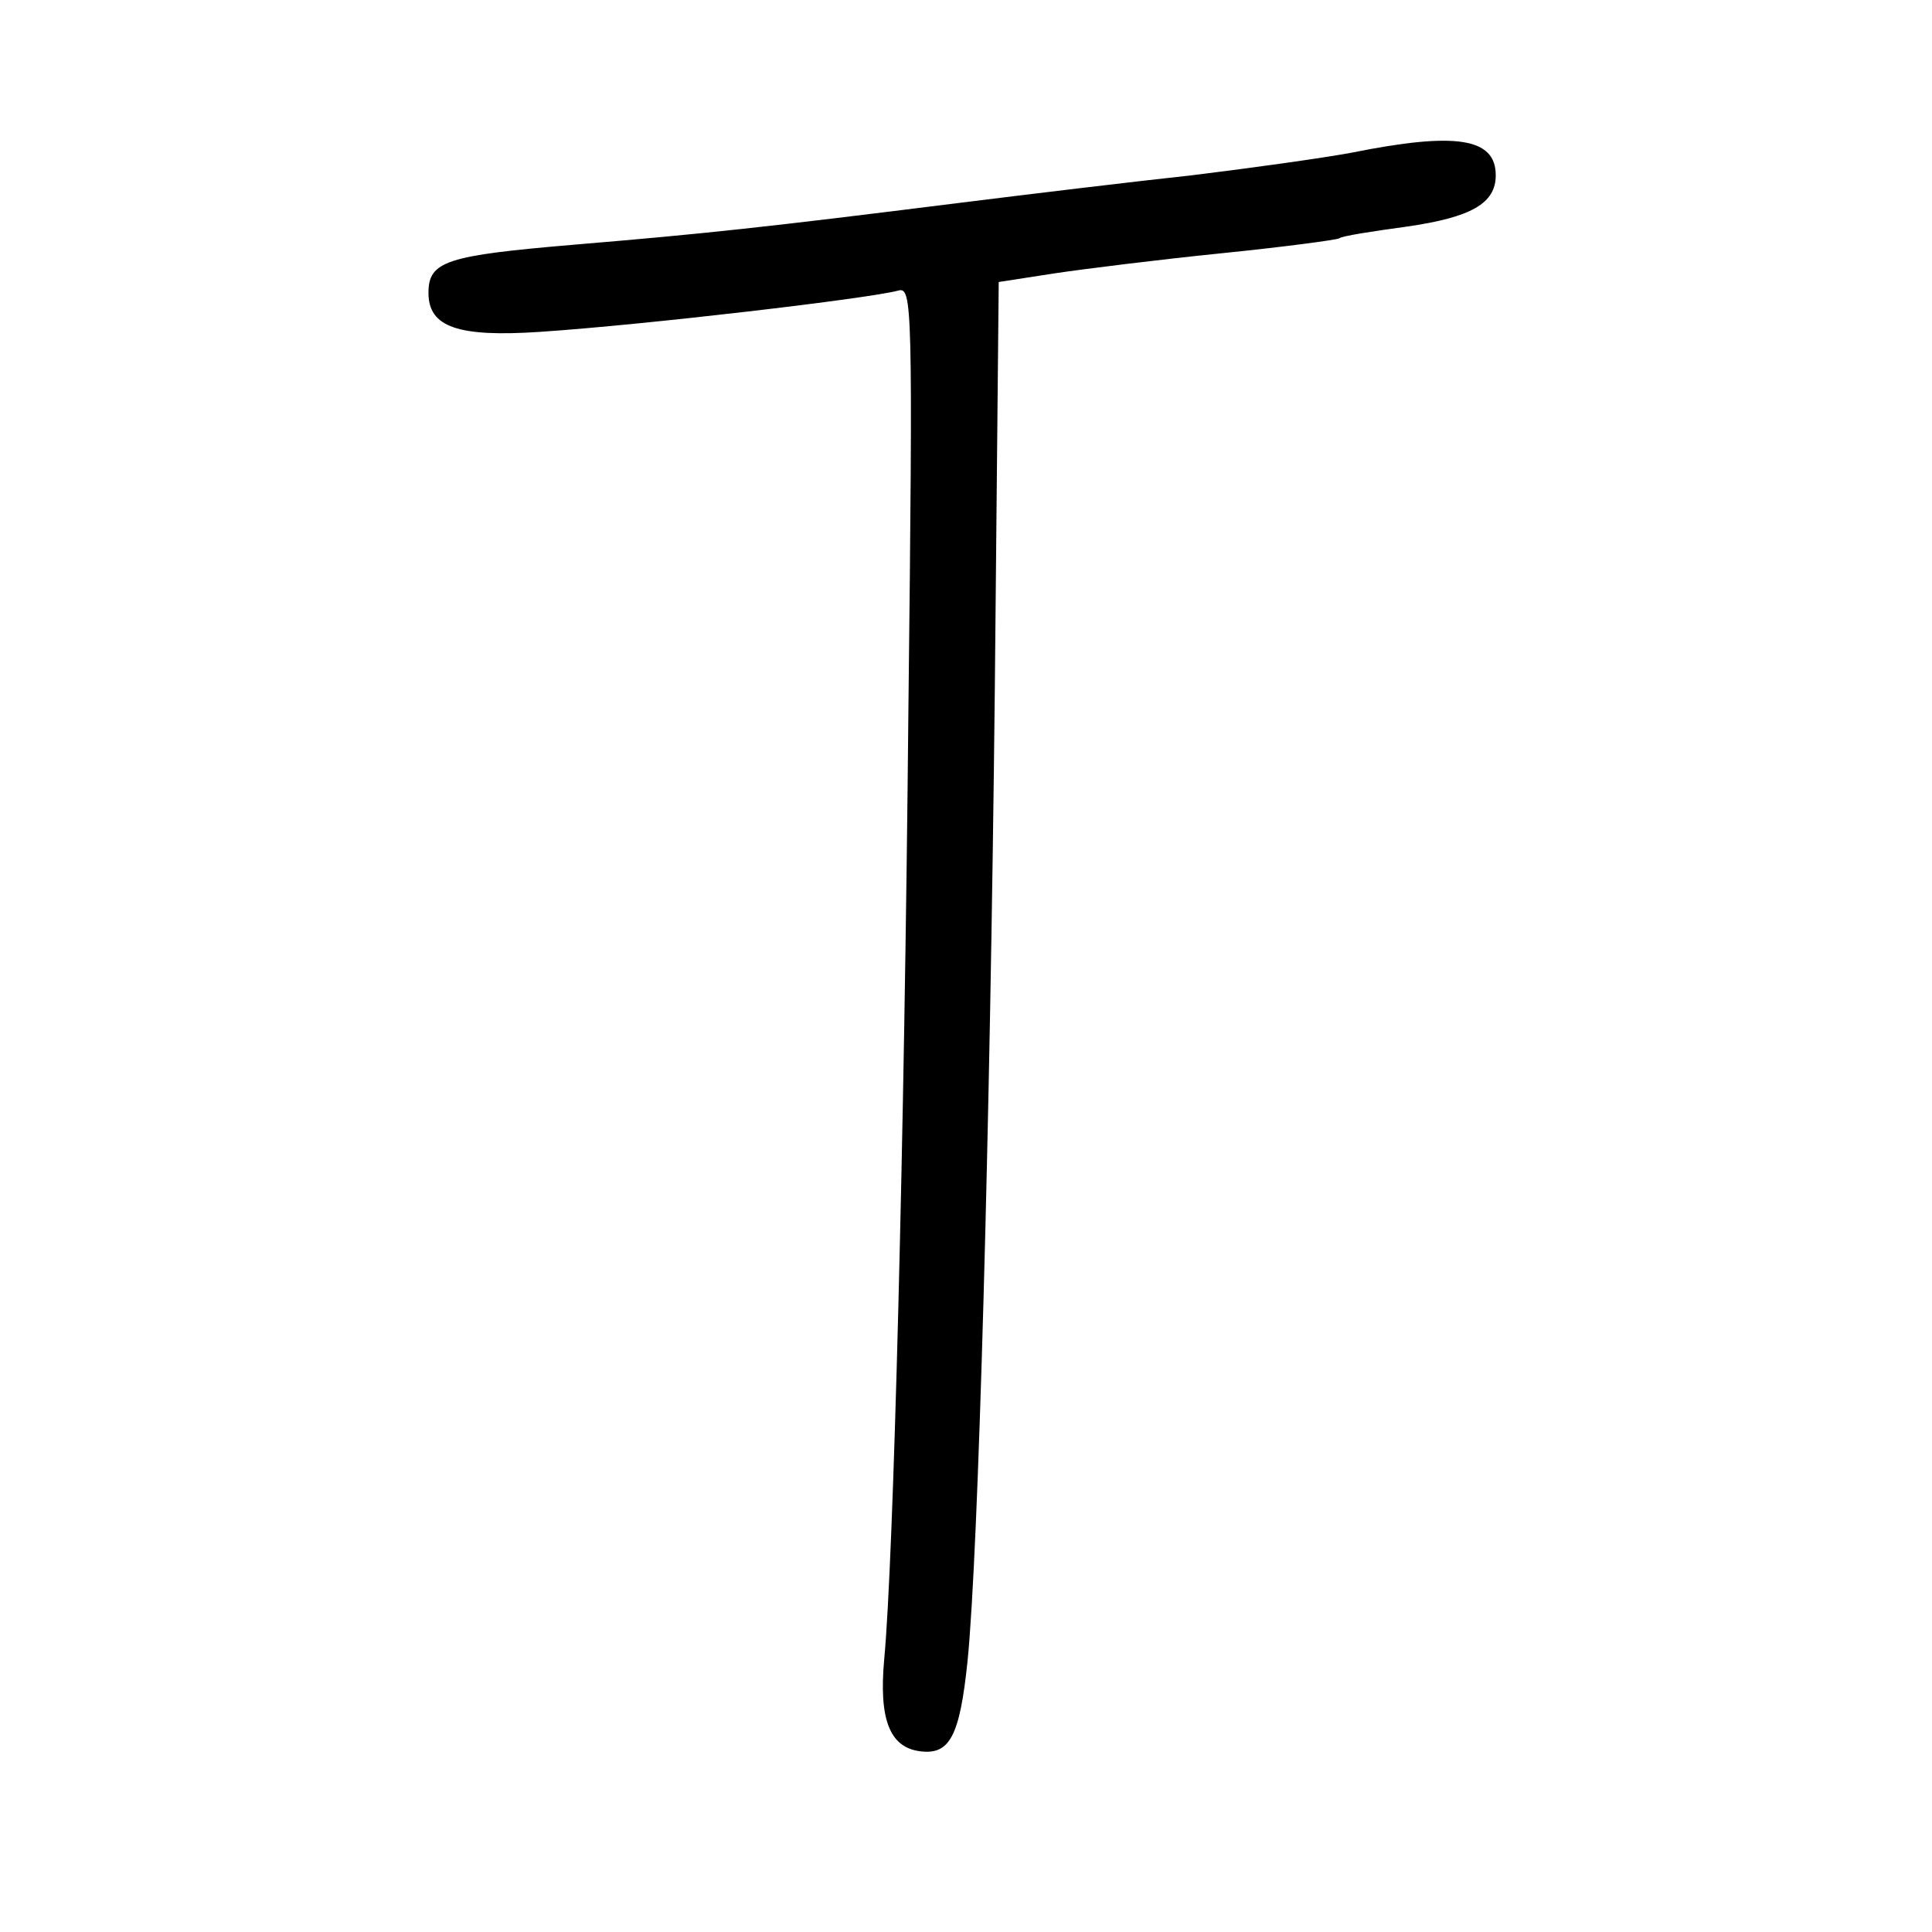 <?xml version="1.0" standalone="no"?>
<!DOCTYPE svg PUBLIC "-//W3C//DTD SVG 20010904//EN"
 "http://www.w3.org/TR/2001/REC-SVG-20010904/DTD/svg10.dtd">
<svg version="1.0" xmlns="http://www.w3.org/2000/svg"
 width="248pt" height="248pt" viewBox="0 0 248 248"
 preserveAspectRatio="xMidYMid meet">
<g transform="translate(0,248) scale(0.1,-0.1)"
fill="#000000" stroke="none">
<path d="M1735 2284 c-38 -7 -131 -20 -205 -29 -74 -8 -207 -24 -295 -35 -255
-32 -330 -40 -497 -54 -165 -14 -188 -21 -188 -62 0 -44 38 -57 143 -50 135 9
424 43 460 53 18 5 19 -15 13 -544 -5 -541 -19 -1086 -31 -1213 -7 -77 7 -113
46 -118 38 -5 51 19 61 116 14 139 29 684 35 1248 l5 522 71 11 c40 6 137 18
216 26 79 8 146 17 150 19 3 3 42 9 86 15 84 12 115 30 115 66 0 48 -51 56
-185 29z"/>
</g>
</svg>
